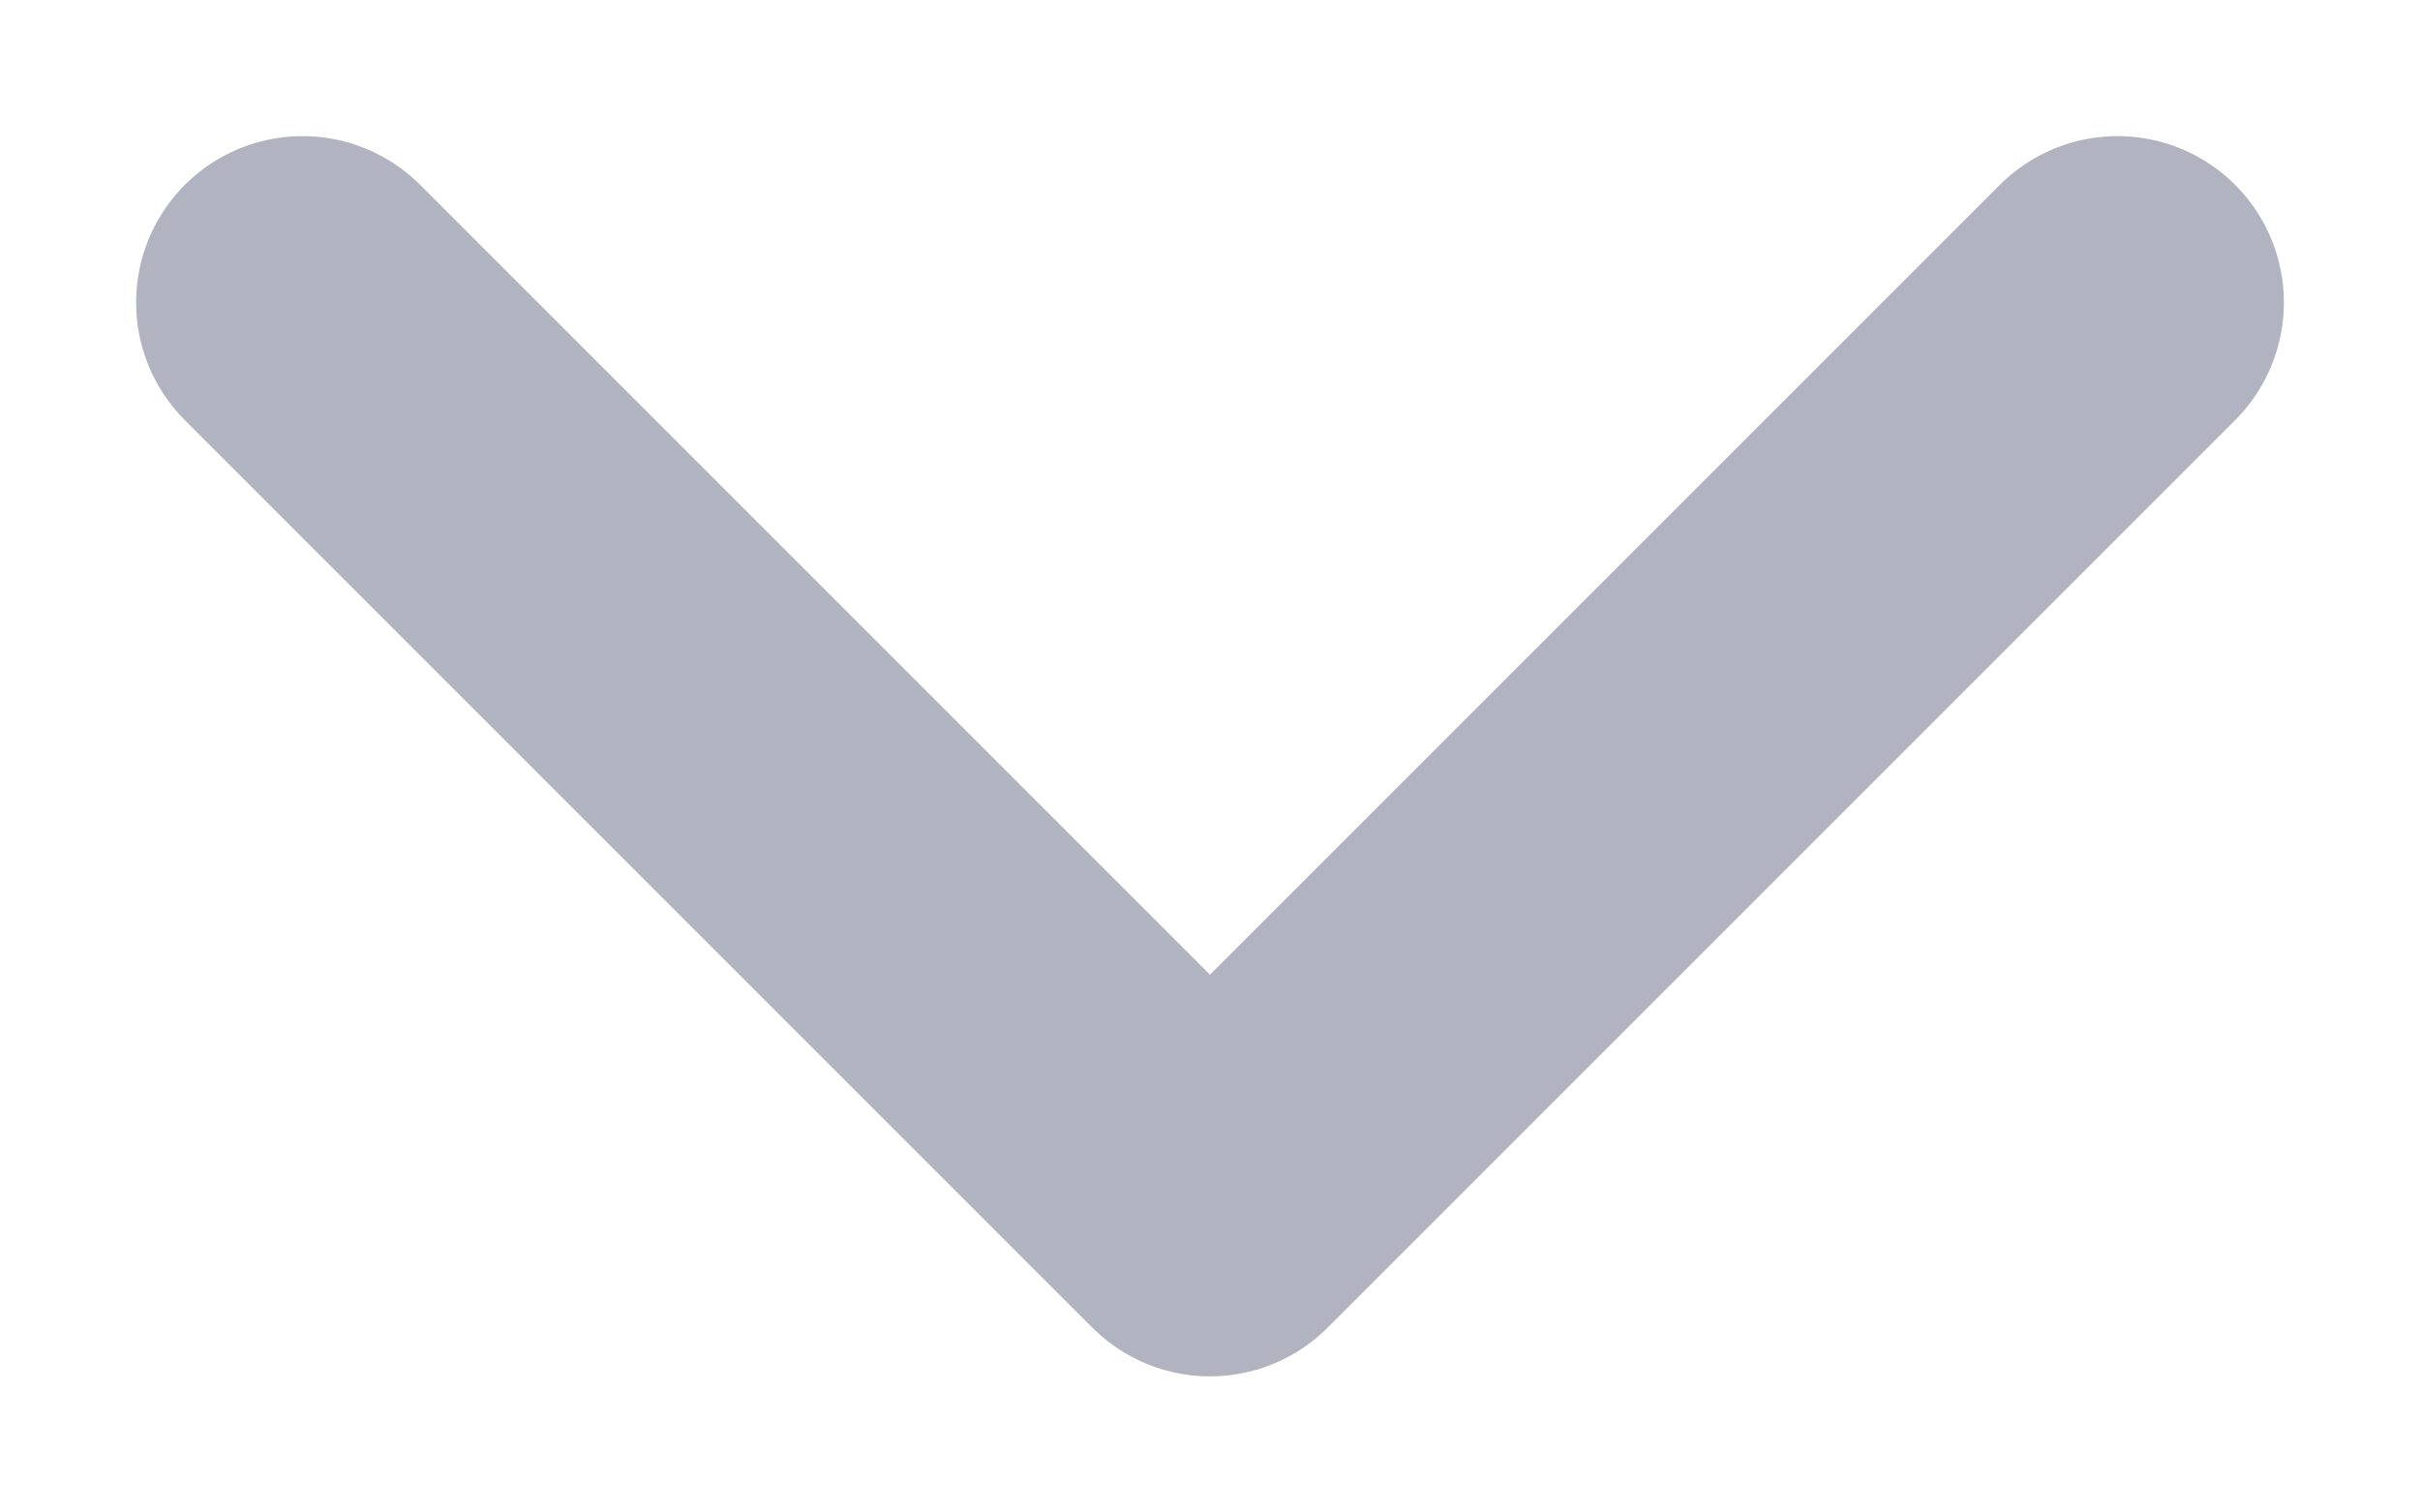<svg width="16" height="10" viewBox="0 0 16 10" fill="none" xmlns="http://www.w3.org/2000/svg">
<path d="M2 2L8 8L14 2" stroke="#B1B4C0" stroke-width="2.2" stroke-linecap="round" stroke-linejoin="round"/>
</svg>
